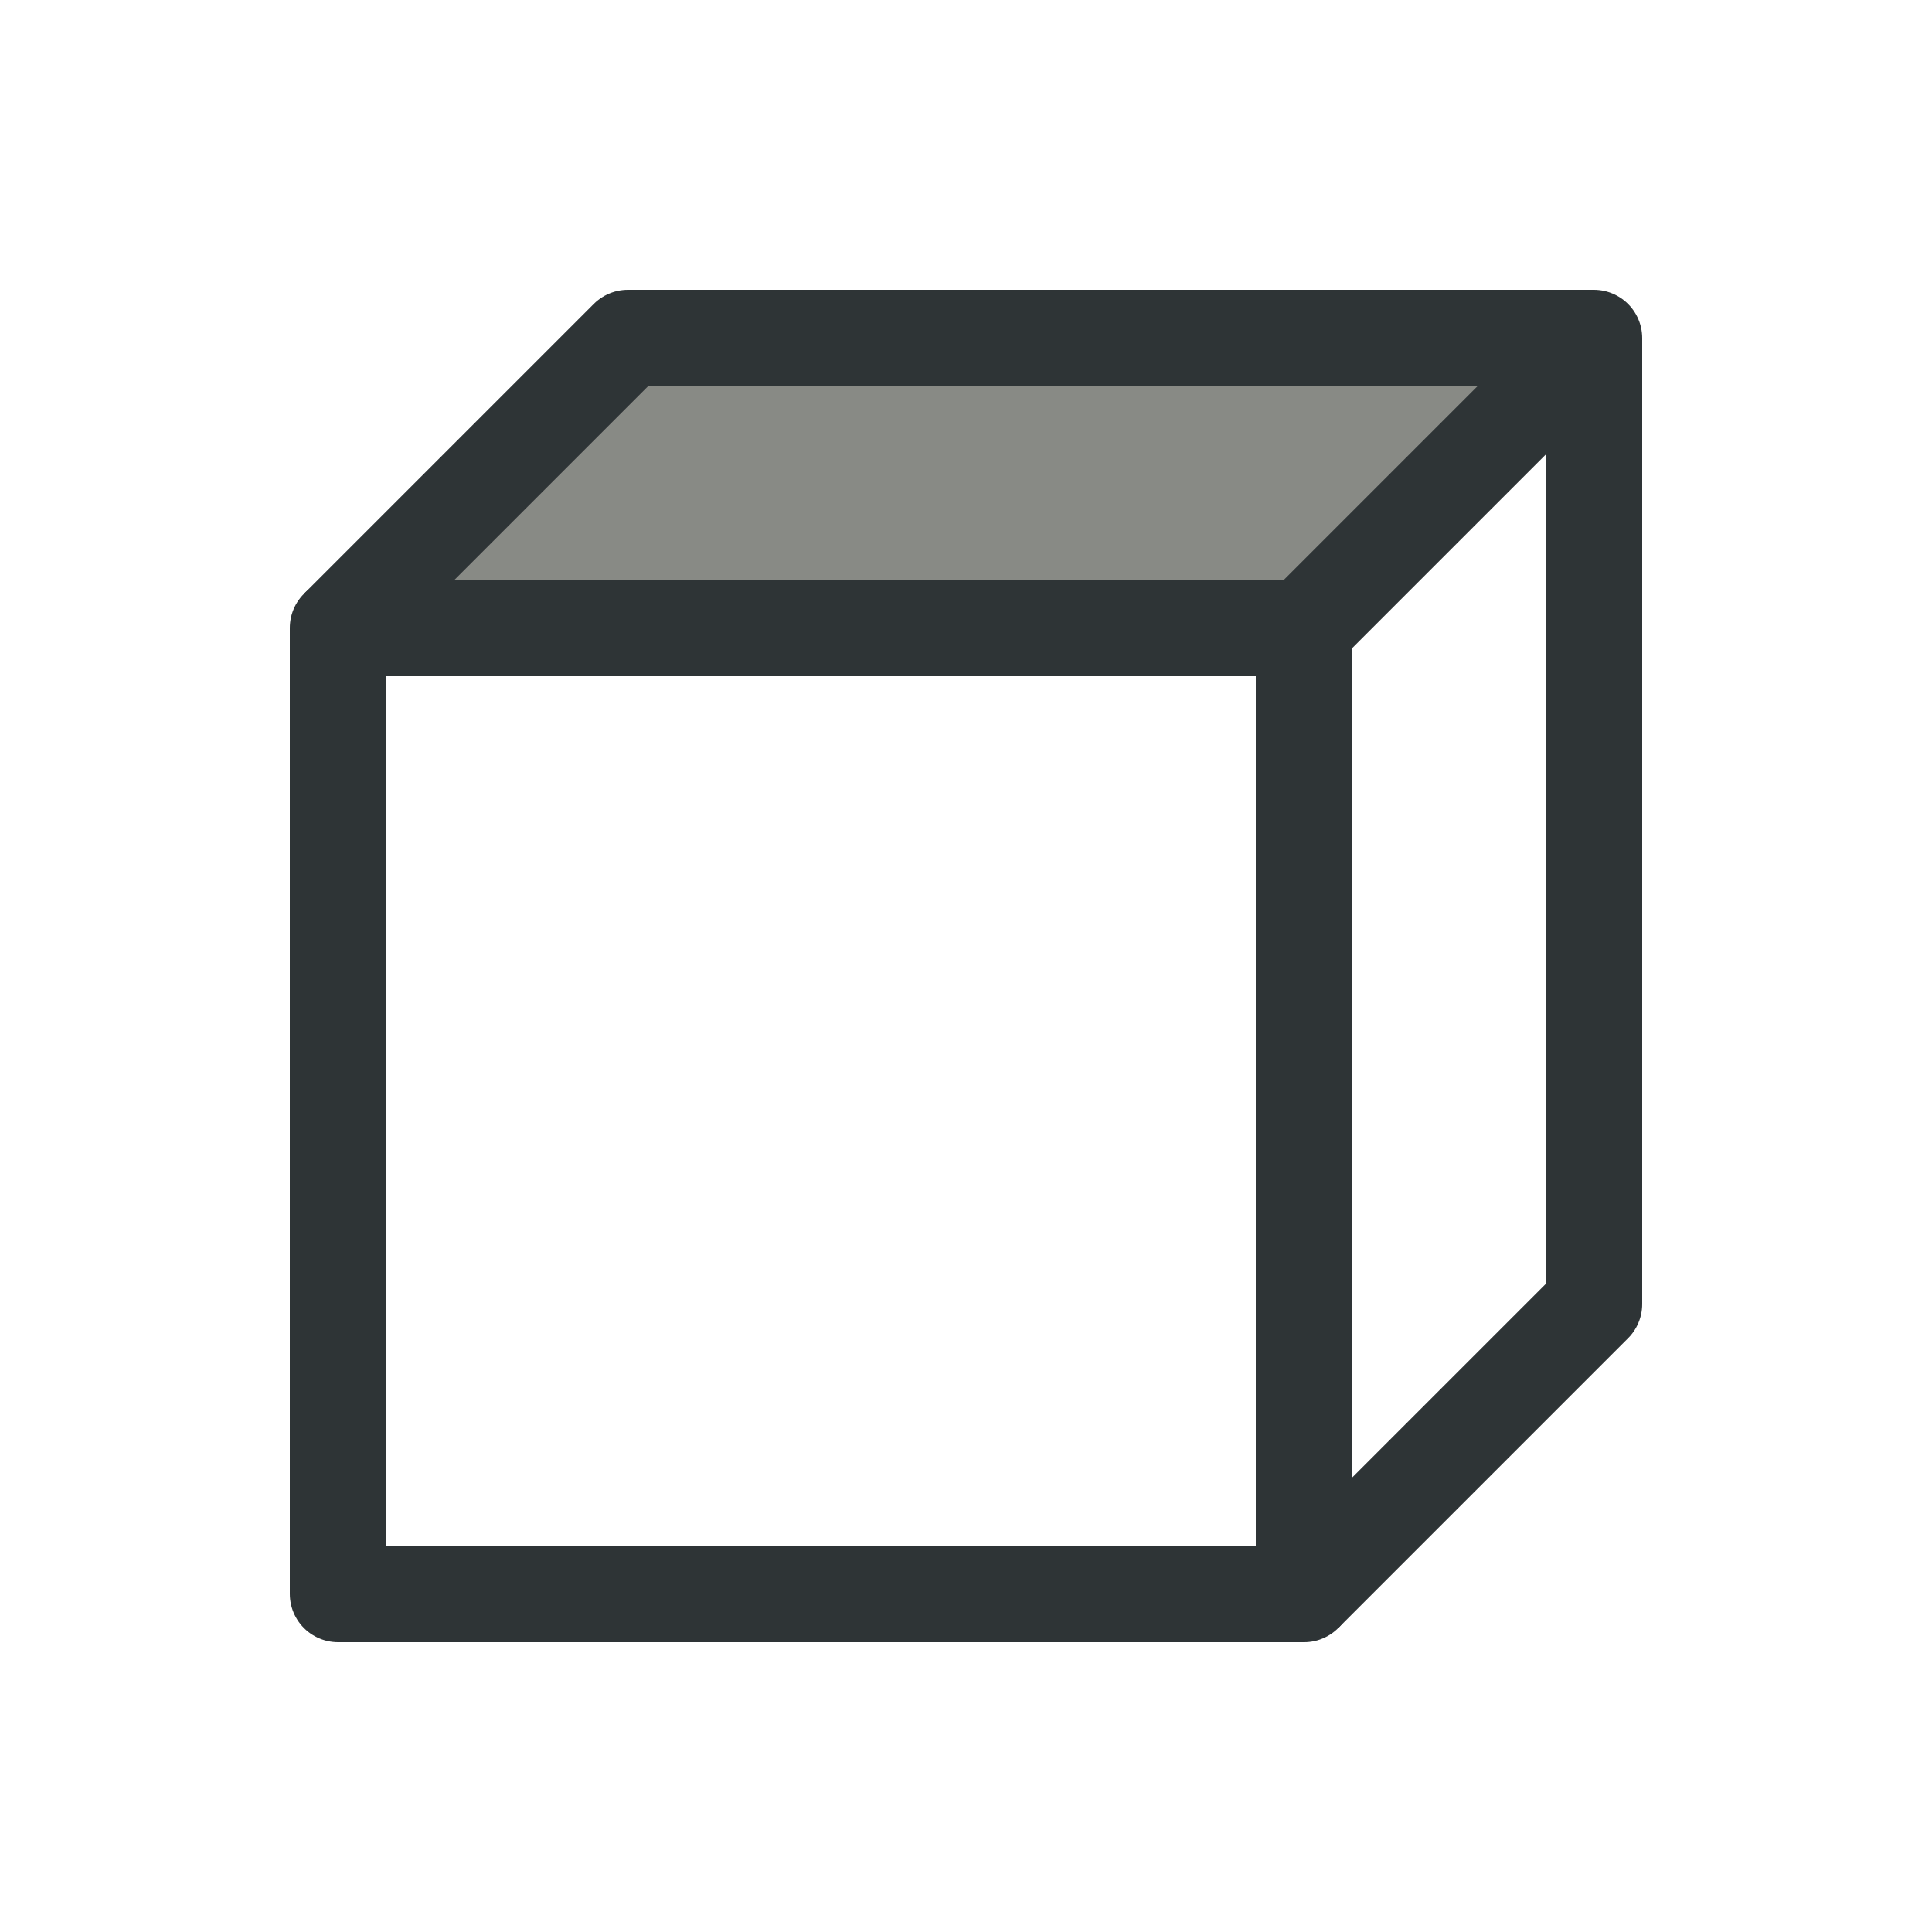 <?xml version="1.0" encoding="UTF-8" standalone="no"?>
<!-- Created with Inkscape (http://www.inkscape.org/) -->

<svg
   xmlns:dc="http://purl.org/dc/elements/1.1/"
   xmlns:cc="http://creativecommons.org/ns#"
   xmlns:rdf="http://www.w3.org/1999/02/22-rdf-syntax-ns#"
   xmlns:svg="http://www.w3.org/2000/svg"
   xmlns="http://www.w3.org/2000/svg"
   xmlns:sodipodi="http://sodipodi.sourceforge.net/DTD/sodipodi-0.dtd"
   xmlns:inkscape="http://www.inkscape.org/namespaces/inkscape"
   width="20"
   height="20"
   viewBox="0 0 20 20"
   version="1.1"
   id="svg5"
   inkscape:version="0.92.4 (5da689c313, 2019-01-14)"
   sodipodi:docname="view_top_20px.svg"
   xml:space="preserve"
   inkscape:export-filename="view_top_20px.png"
   inkscape:export-xdpi="96"
   inkscape:export-ydpi="96"><title
     id="title2476">Top View</title><sodipodi:namedview
     id="namedview7"
     pagecolor="#ffffff"
     bordercolor="#000000"
     borderopacity="0.25"
     inkscape:showpageshadow="2"
     inkscape:pageopacity="0.0"
     inkscape:pagecheckerboard="false"
     inkscape:deskcolor="#d1d1d1"
     inkscape:document-units="px"
     showgrid="true"
     inkscape:zoom="34.541667"
     inkscape:cx="5.6023727"
     inkscape:cy="9.7630881"
     inkscape:window-width="1681"
     inkscape:window-height="1032"
     inkscape:window-x="1977"
     inkscape:window-y="7"
     inkscape:window-maximized="0"
     inkscape:current-layer="layer3"><inkscape:grid
       type="xygrid"
       id="grid16"
       originx="0"
       originy="0"
       empspacing="2"
       spacingx="0.5"
       spacingy="0.5"
       dotted="false"
       color="#0099e5"
       opacity="0.102"
       empcolor="#0099e5"
       empopacity="0.4" /></sodipodi:namedview><defs
     id="defs2" /><g
     inkscape:groupmode="layer"
     id="layer3"
     inkscape:label="Vector"
     transform="translate(0,4)"><path
       style="fill:#888a85;fill-opacity:1;stroke:none;stroke-width:1;stroke-linejoin:round;stroke-dasharray:none;stroke-dashoffset:1;stroke-opacity:1;paint-order:fill markers stroke"
       d="m 13.5,2.5 h -10 l 3,-3 h 10 z"
       id="path293"
       sodipodi:nodetypes="ccccc"
       inkscape:connector-curvature="0" /><path
       style="fill:none;stroke:#2e3436;stroke-width:1;stroke-linejoin:round;stroke-dasharray:none;stroke-dashoffset:1;paint-order:fill markers stroke"
       d="m 3.5,2.5 3,-3 h 10 v 10 l -3,3"
       id="path466"
       sodipodi:nodetypes="ccccc"
       inkscape:connector-curvature="0" /><path
       style="fill:none;stroke:#2e3436;stroke-width:1;stroke-linejoin:round;stroke-dasharray:none;stroke-dashoffset:1;paint-order:fill markers stroke"
       d="m 16.5,-0.5 -3,3"
       id="path468"
       sodipodi:nodetypes="cc"
       inkscape:connector-curvature="0" /><path
       style="fill:none;fill-opacity:0.5;stroke:#2e3436;stroke-width:1;stroke-linejoin:round;stroke-dasharray:none;stroke-dashoffset:1;paint-order:fill markers stroke"
       d="m 13.5,12.5 h -10 v -10 h 10 z"
       id="path368"
       sodipodi:nodetypes="ccccc"
       inkscape:connector-curvature="0" /></g></svg>